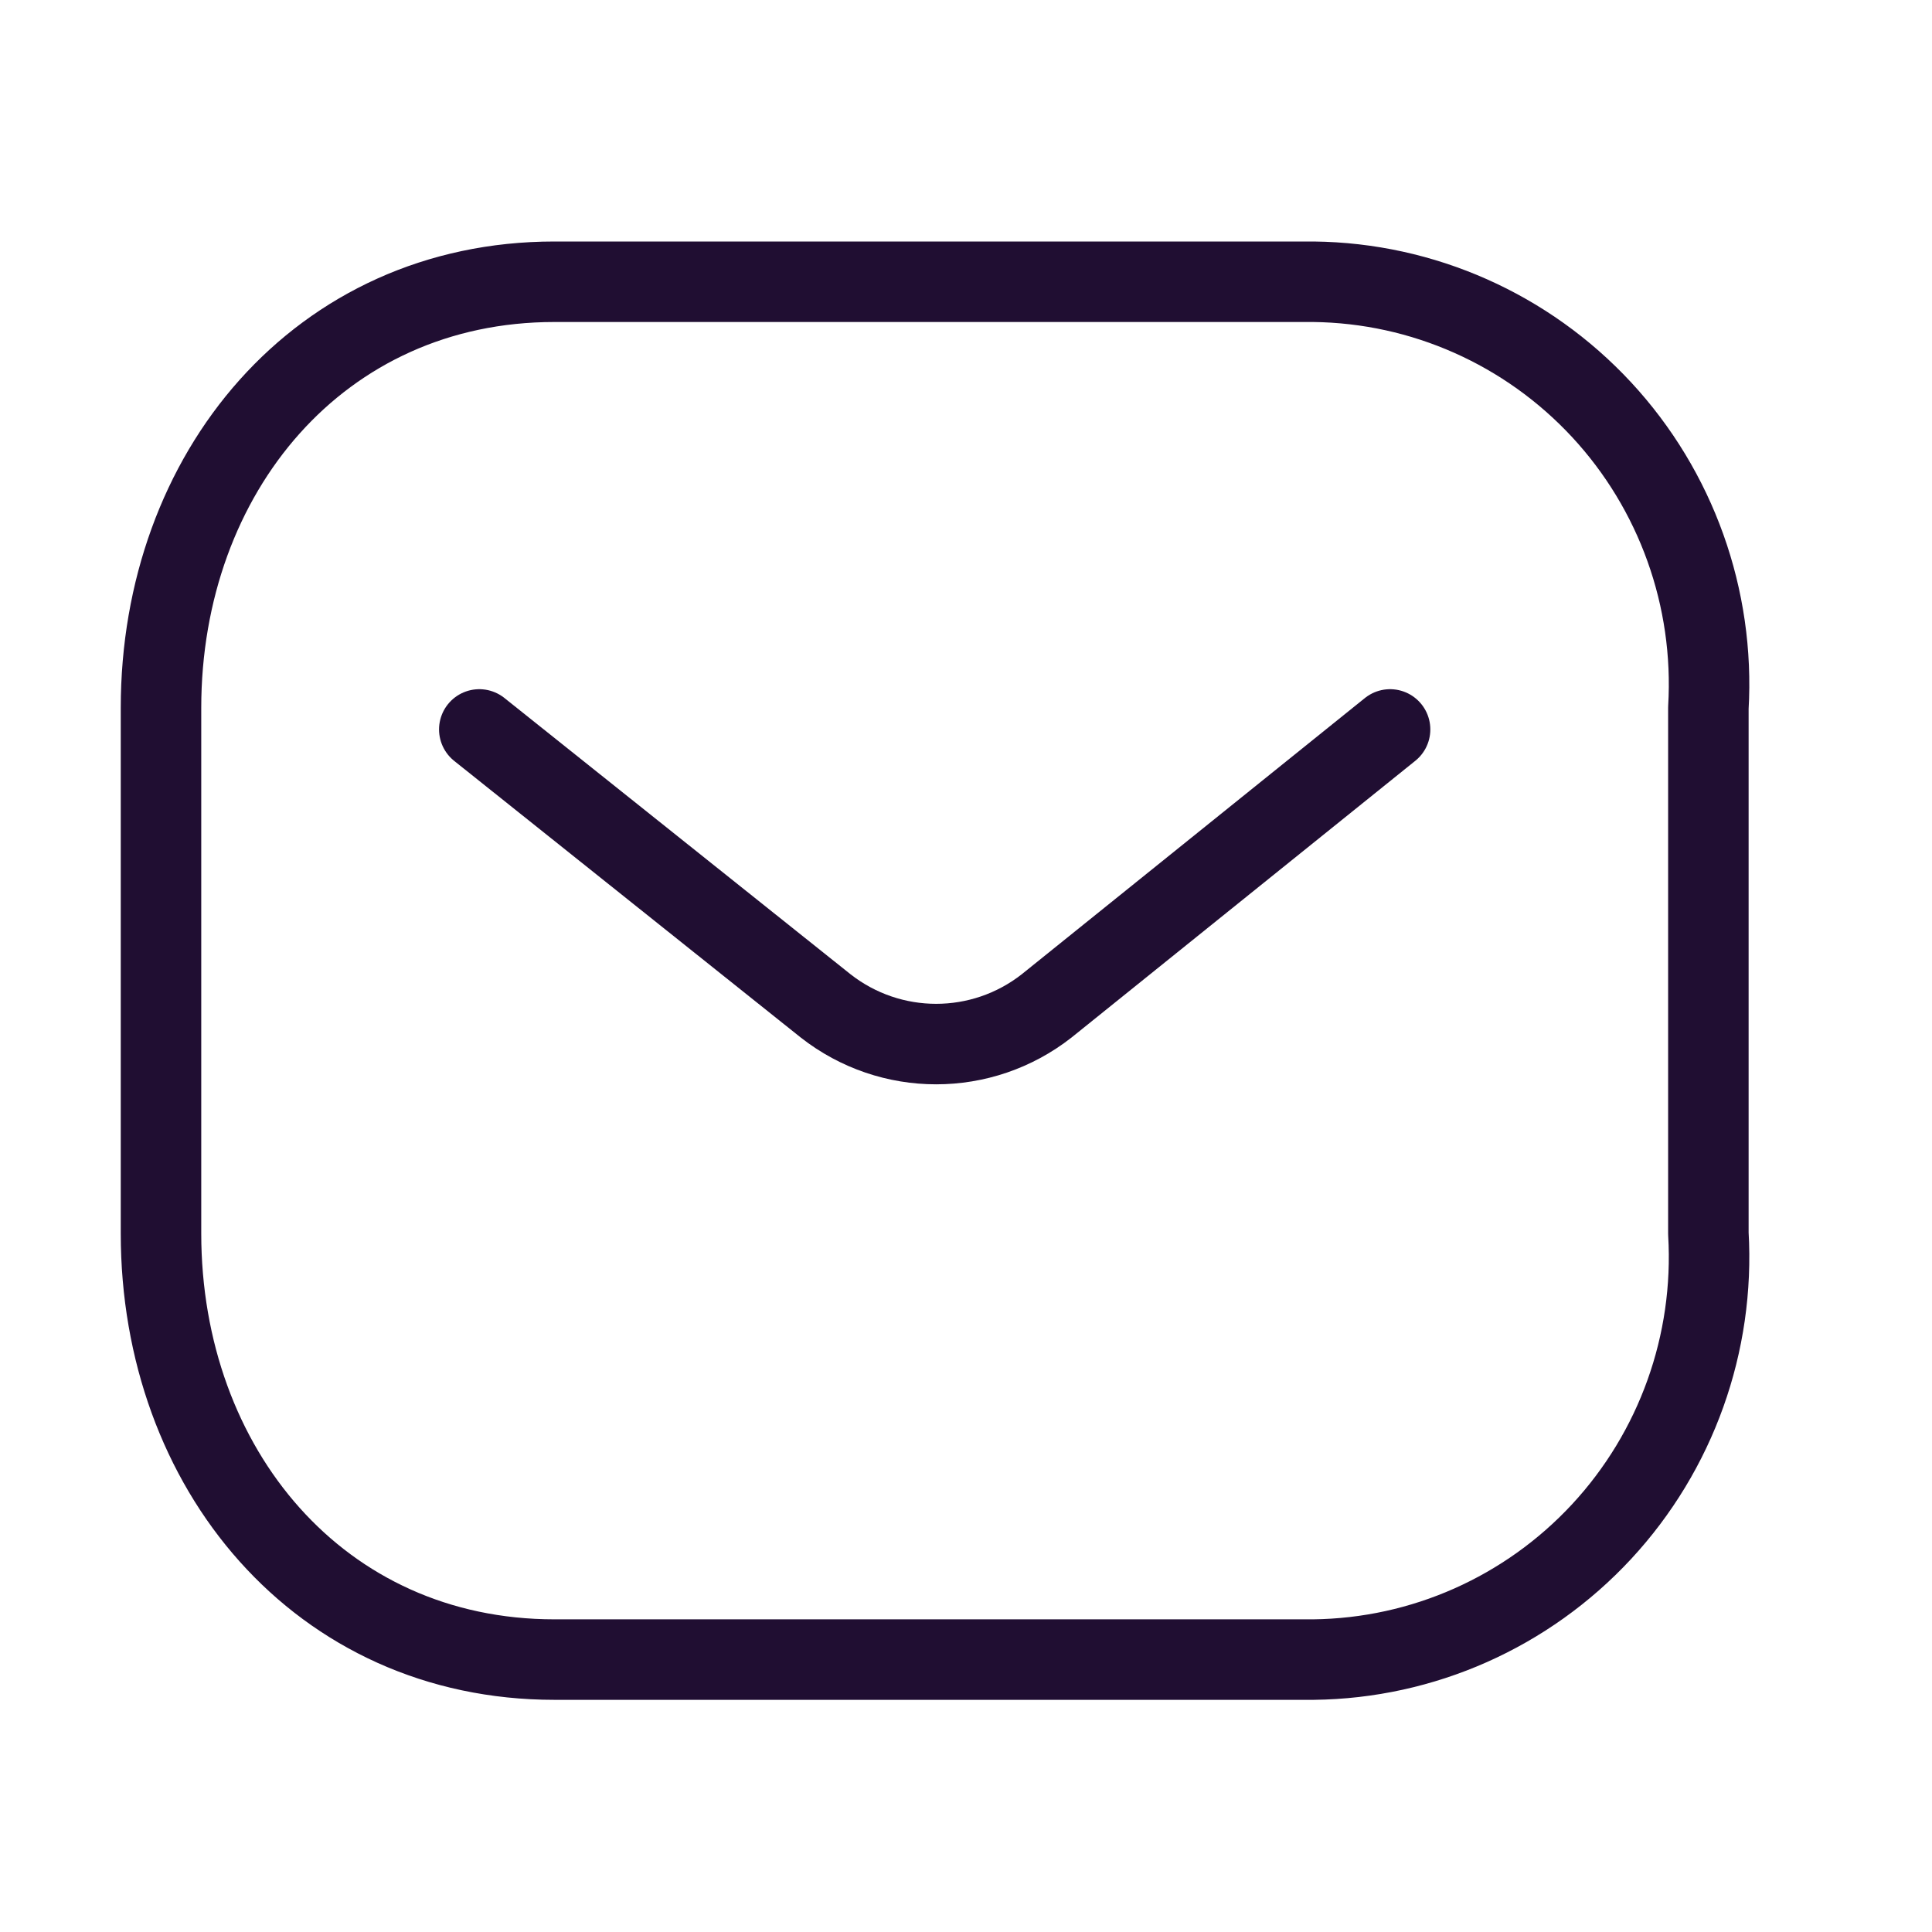 <svg width="36" height="36" viewBox="0 0 36 36" fill="none" xmlns="http://www.w3.org/2000/svg">
<path d="M25.902 13.592L19.503 18.743C18.293 19.692 16.595 19.692 15.384 18.743L8.931 13.592" stroke="#200E32" stroke-width="1.5" stroke-linecap="round" stroke-linejoin="round"/>
<path fill-rule="evenodd" clip-rule="evenodd" d="M10.332 5.25H24.474C26.513 5.273 28.453 6.135 29.844 7.635C31.235 9.136 31.953 11.143 31.833 13.191V22.983C31.953 25.031 31.235 27.038 29.844 28.539C28.453 30.039 26.513 30.901 24.474 30.924H10.332C5.952 30.924 3 27.361 3 22.983V13.191C3 8.813 5.952 5.25 10.332 5.25Z" stroke="#200E32" stroke-width="1.5" stroke-linecap="round" stroke-linejoin="round"/>
</svg>
